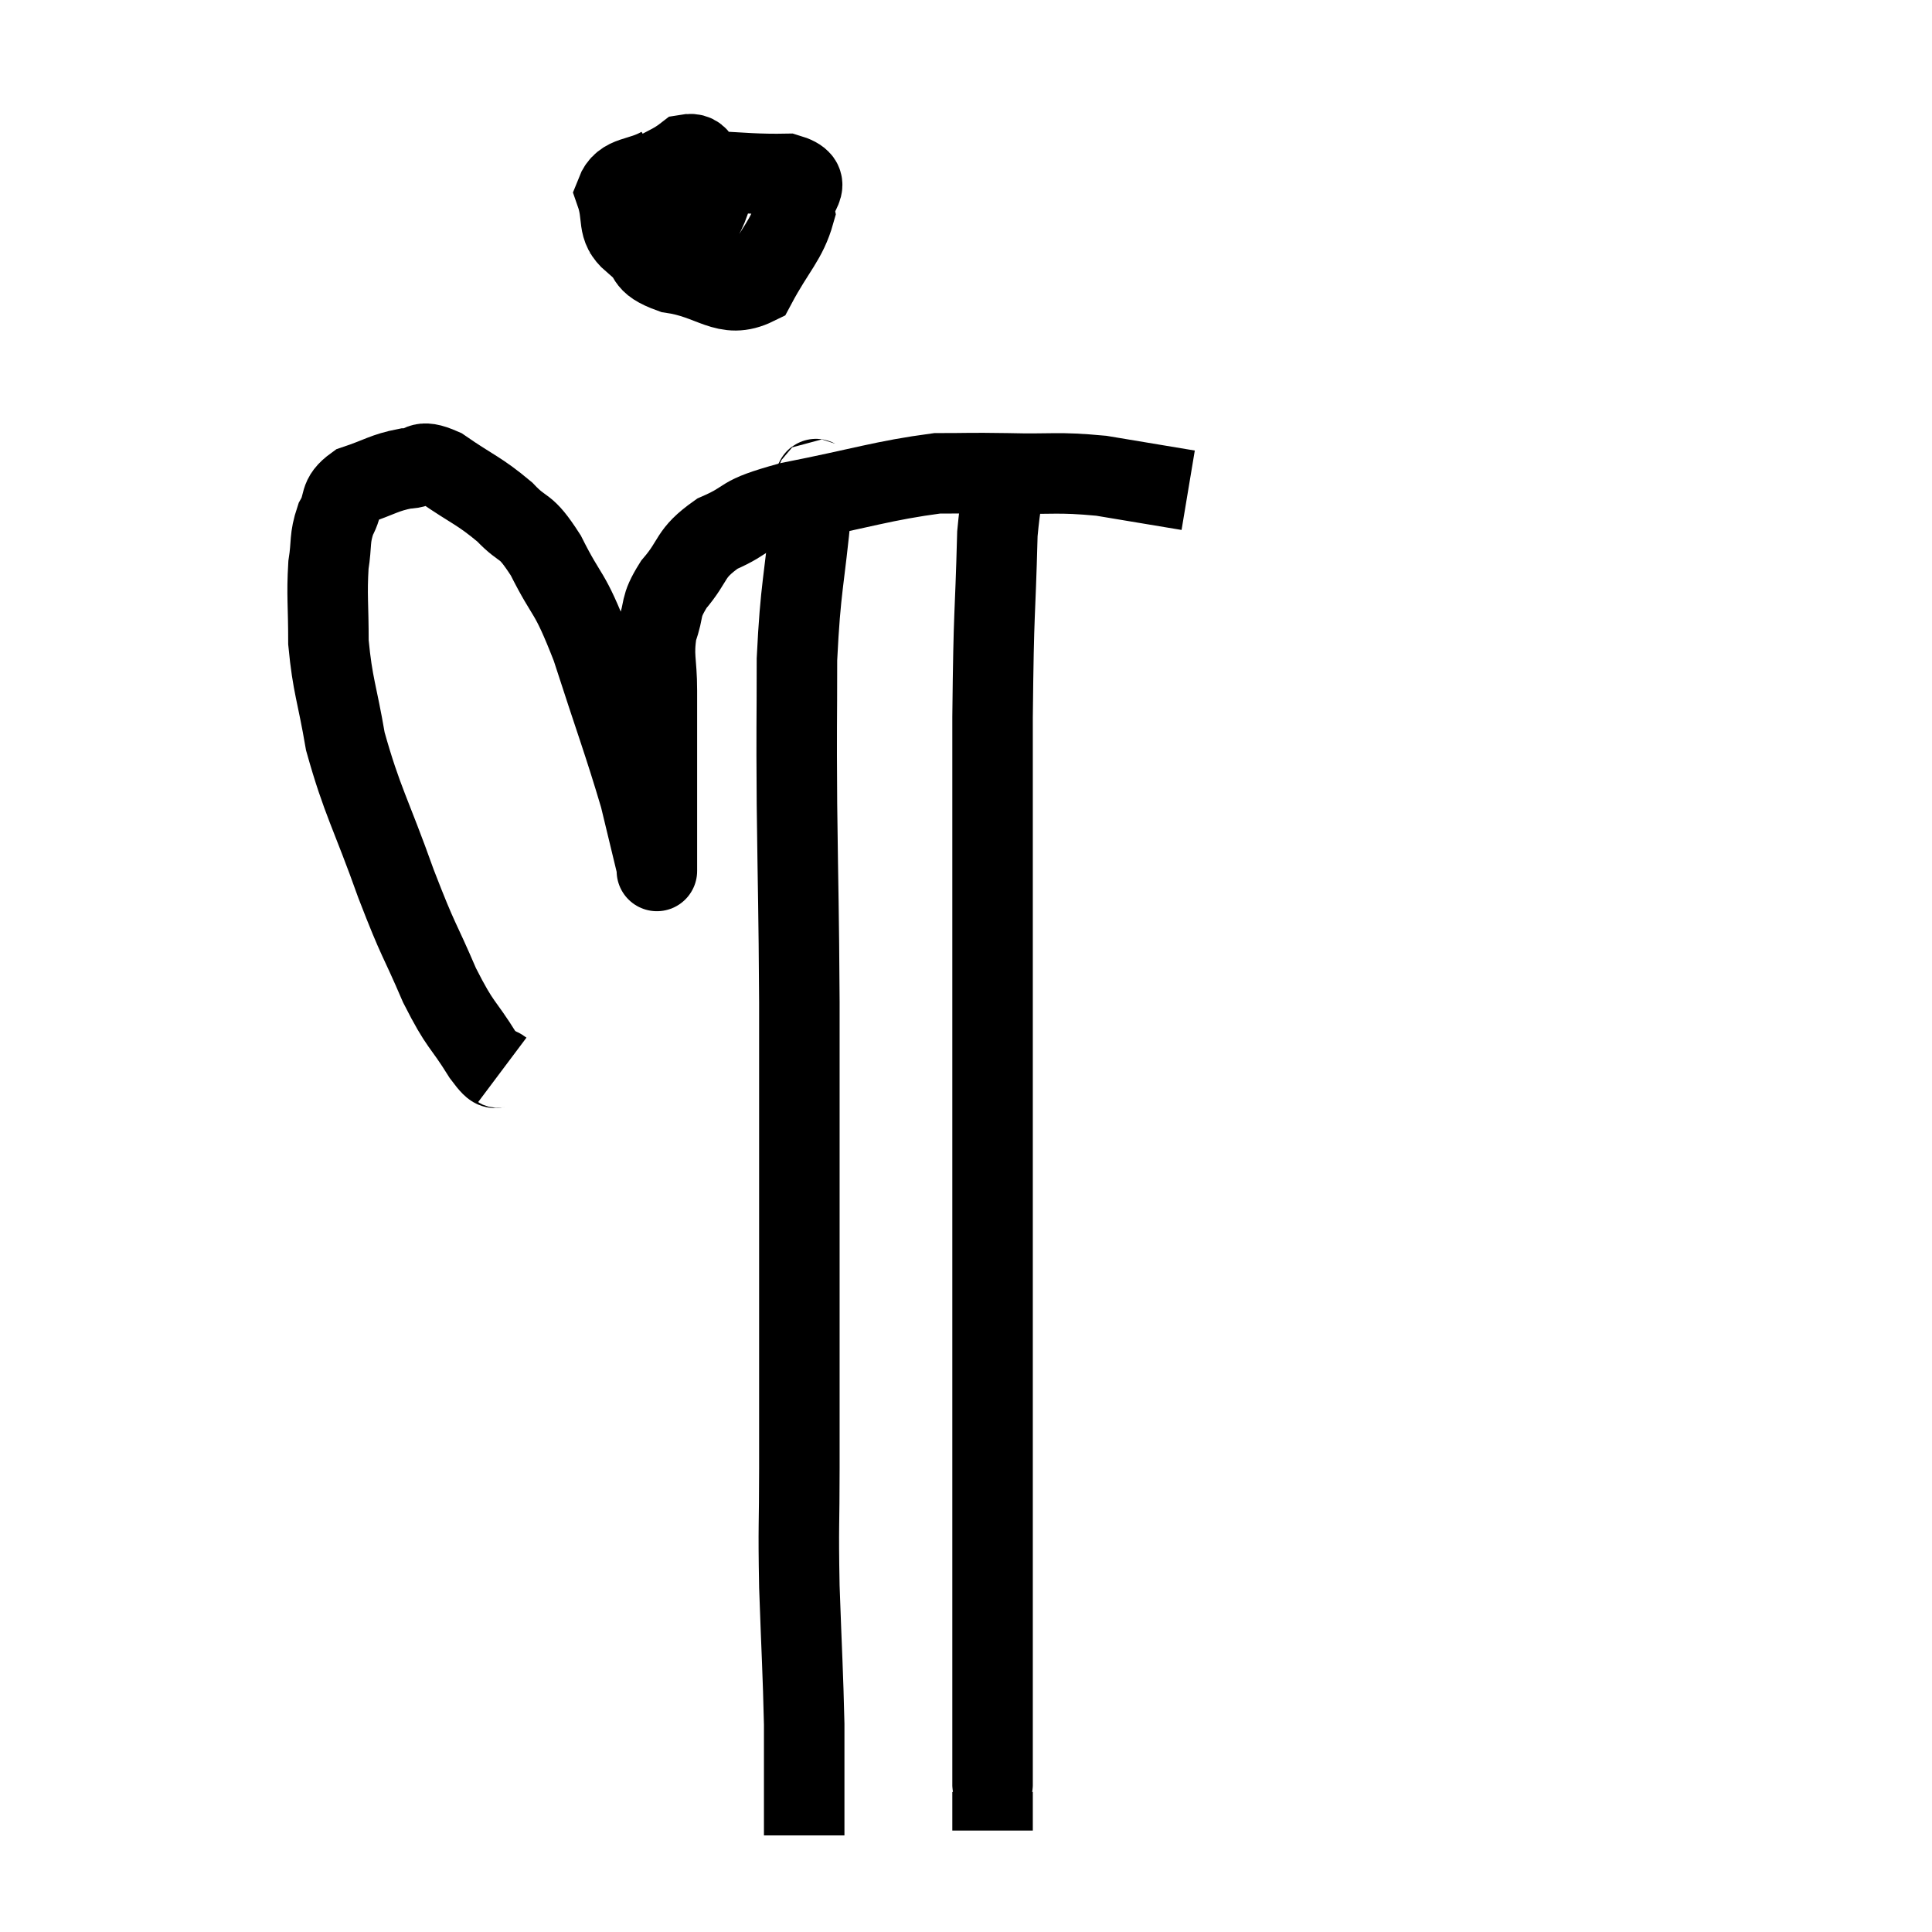<svg width="48" height="48" viewBox="0 0 48 48" xmlns="http://www.w3.org/2000/svg"><path d="M 12.48 26.58 C 12.24 26.4, 12.39 26.745, 12 26.22 C 11.46 25.35, 11.46 25.545, 10.92 24.48 C 10.38 23.22, 10.425 23.475, 9.84 21.96 C 9.21 20.19, 9 19.92, 8.58 18.42 C 8.37 17.19, 8.265 17.055, 8.16 15.96 C 8.16 15, 8.115 14.805, 8.16 14.04 C 8.25 13.47, 8.175 13.395, 8.34 12.9 C 8.58 12.48, 8.385 12.375, 8.82 12.06 C 9.45 11.85, 9.54 11.745, 10.08 11.64 C 10.53 11.64, 10.365 11.37, 10.98 11.64 C 11.76 12.18, 11.895 12.18, 12.54 12.72 C 13.05 13.26, 13.02 12.96, 13.56 13.8 C 14.13 14.94, 14.115 14.58, 14.7 16.08 C 15.3 17.94, 15.495 18.435, 15.9 19.8 C 16.11 20.67, 16.215 21.105, 16.32 21.54 C 16.32 21.54, 16.32 21.765, 16.32 21.54 C 16.32 21.09, 16.32 21.3, 16.32 20.64 C 16.32 19.77, 16.32 19.77, 16.32 18.9 C 16.32 18.03, 16.32 17.97, 16.32 17.16 C 16.32 16.41, 16.215 16.32, 16.32 15.66 C 16.53 15.09, 16.365 15.12, 16.74 14.52 C 17.28 13.89, 17.1 13.77, 17.82 13.26 C 18.72 12.87, 18.255 12.855, 19.62 12.48 C 21.45 12.12, 21.93 11.94, 23.28 11.76 C 24.15 11.76, 24 11.745, 25.02 11.76 C 26.19 11.79, 26.235 11.715, 27.36 11.82 C 28.44 12, 28.98 12.09, 29.52 12.18 C 29.52 12.18, 29.52 12.18, 29.52 12.18 L 29.52 12.18" fill="none" stroke="black" stroke-width="2"></path><path d="M 16.44 4.14 C 15.87 4.47, 15.48 4.335, 15.3 4.8 C 15.51 5.4, 15.3 5.64, 15.72 6 C 16.35 6.12, 16.5 6.495, 16.98 6.24 C 17.31 5.61, 17.475 5.445, 17.64 4.98 C 17.64 4.68, 17.79 4.665, 17.64 4.38 C 17.34 4.11, 17.46 3.765, 17.04 3.84 C 16.5 4.26, 16.275 4.14, 15.96 4.68 C 15.87 5.34, 15.6 5.475, 15.78 6 C 16.23 6.39, 15.93 6.51, 16.68 6.78 C 17.73 6.93, 18.015 7.455, 18.78 7.08 C 19.26 6.18, 19.545 5.97, 19.74 5.28 C 19.65 4.8, 20.325 4.545, 19.56 4.32 C 18.12 4.35, 17.61 4.125, 16.68 4.38 C 16.26 4.86, 16.095 4.89, 15.84 5.34 C 15.75 5.76, 15.705 5.94, 15.66 6.18 L 15.66 6.3" fill="none" stroke="black" stroke-width="2"></path><path d="M 20.34 11.76 C 20.25 12.18, 20.295 11.445, 20.16 12.6 C 19.98 14.49, 19.89 14.535, 19.8 16.38 C 19.8 18.18, 19.785 17.85, 19.8 19.98 C 19.83 22.44, 19.845 22.44, 19.86 24.9 C 19.86 27.36, 19.86 26.925, 19.86 29.82 C 19.86 33.15, 19.86 34.08, 19.86 36.48 C 19.86 37.95, 19.83 37.83, 19.86 39.42 C 19.92 41.13, 19.95 41.535, 19.98 42.84 C 19.98 43.74, 19.98 44.025, 19.98 44.64 C 19.98 44.97, 19.98 45.06, 19.98 45.3 C 19.98 45.45, 19.98 45.525, 19.98 45.6 C 19.98 45.6, 19.98 45.6, 19.98 45.6 L 19.98 45.6" fill="none" stroke="black" stroke-width="2"></path><path d="M 25.26 11.4 C 25.02 12.33, 24.93 11.655, 24.78 13.26 C 24.72 15.54, 24.69 14.94, 24.66 17.82 C 24.66 21.3, 24.66 21.51, 24.66 24.78 C 24.66 27.84, 24.66 28.095, 24.66 30.9 C 24.66 33.45, 24.66 33.96, 24.66 36 C 24.66 37.53, 24.66 37.575, 24.66 39.06 C 24.66 40.5, 24.66 40.725, 24.66 41.94 C 24.66 42.93, 24.66 43.35, 24.66 43.92 C 24.66 44.07, 24.66 44.115, 24.66 44.22 C 24.66 44.28, 24.66 44.31, 24.66 44.34 C 24.66 44.34, 24.66 44.295, 24.66 44.34 C 24.66 44.43, 24.66 44.235, 24.66 44.52 C 24.66 45, 24.66 45.24, 24.66 45.48 C 24.66 45.48, 24.66 45.48, 24.66 45.48 C 24.66 45.48, 24.66 45.48, 24.66 45.48 L 24.66 45.48" fill="none" stroke="black" stroke-width="2"></path></svg>